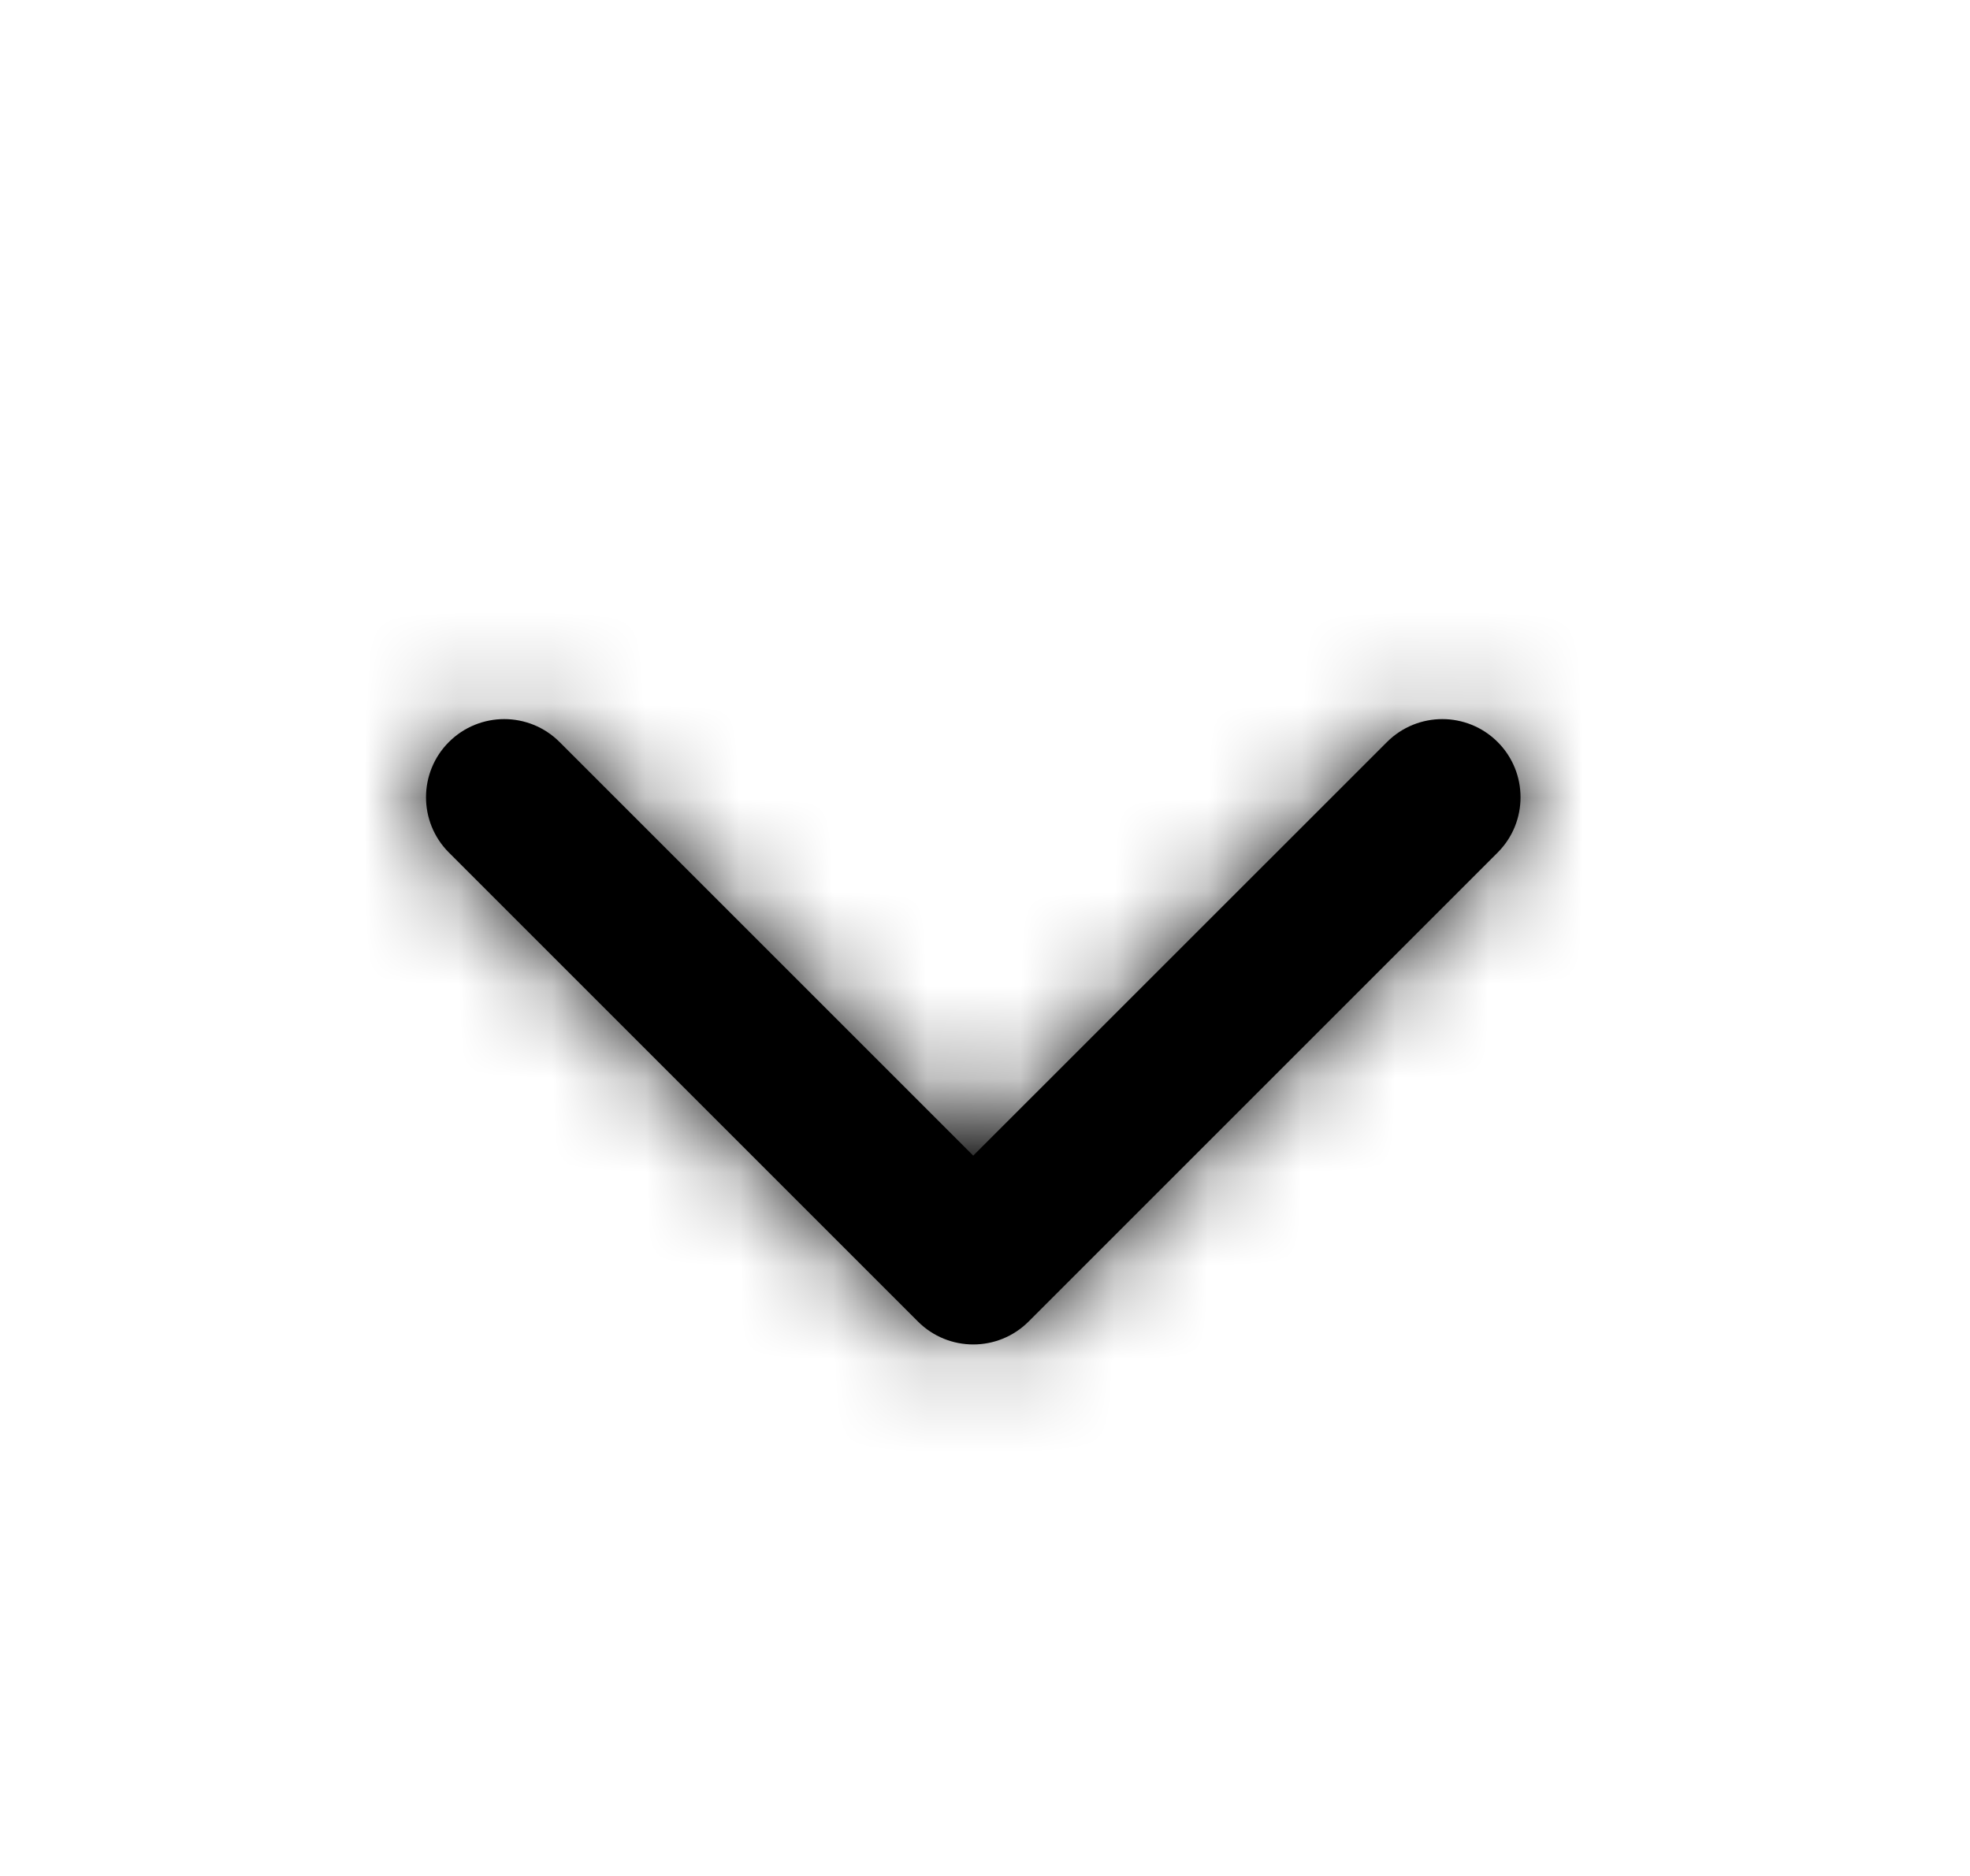  <svg
            xmlns="http://www.w3.org/2000/svg"
            width="21"
            height="20"
            viewBox="0 0 21 20"
          >
            <defs>
              <path
                id="9k2qh4jmza"
                d="M10 12.321l-4.41-4.41c-.326-.326-.854-.326-1.18 0-.325.325-.325.853 0 1.178l5 5c.326.326.854.326 1.18 0l5-5c.325-.325.325-.853 0-1.178-.326-.326-.854-.326-1.18 0L10 12.32z"
              />
            </defs>
            <g fill="none" fill-rule="evenodd">
              <g>
                <g>
                  <g transform="translate(-986, -18) translate(32, 16) translate(954.375, 2)">
                    <mask id="7bh6d3uk6b" fill="#fff">
                      <use href="#9k2qh4jmza" />
                    </mask>
                    <use fill="#000" fill-rule="nonzero" href="#9k2qh4jmza" />
                    <g fill="#000" mask="url(#7bh6d3uk6b)">
                      <path
                        d="M0 0H20V20H0z"
                        transform="translate(0, 1)"
                      />
                    </g>
                  </g>
                </g>
              </g>
            </g>
          </svg>
